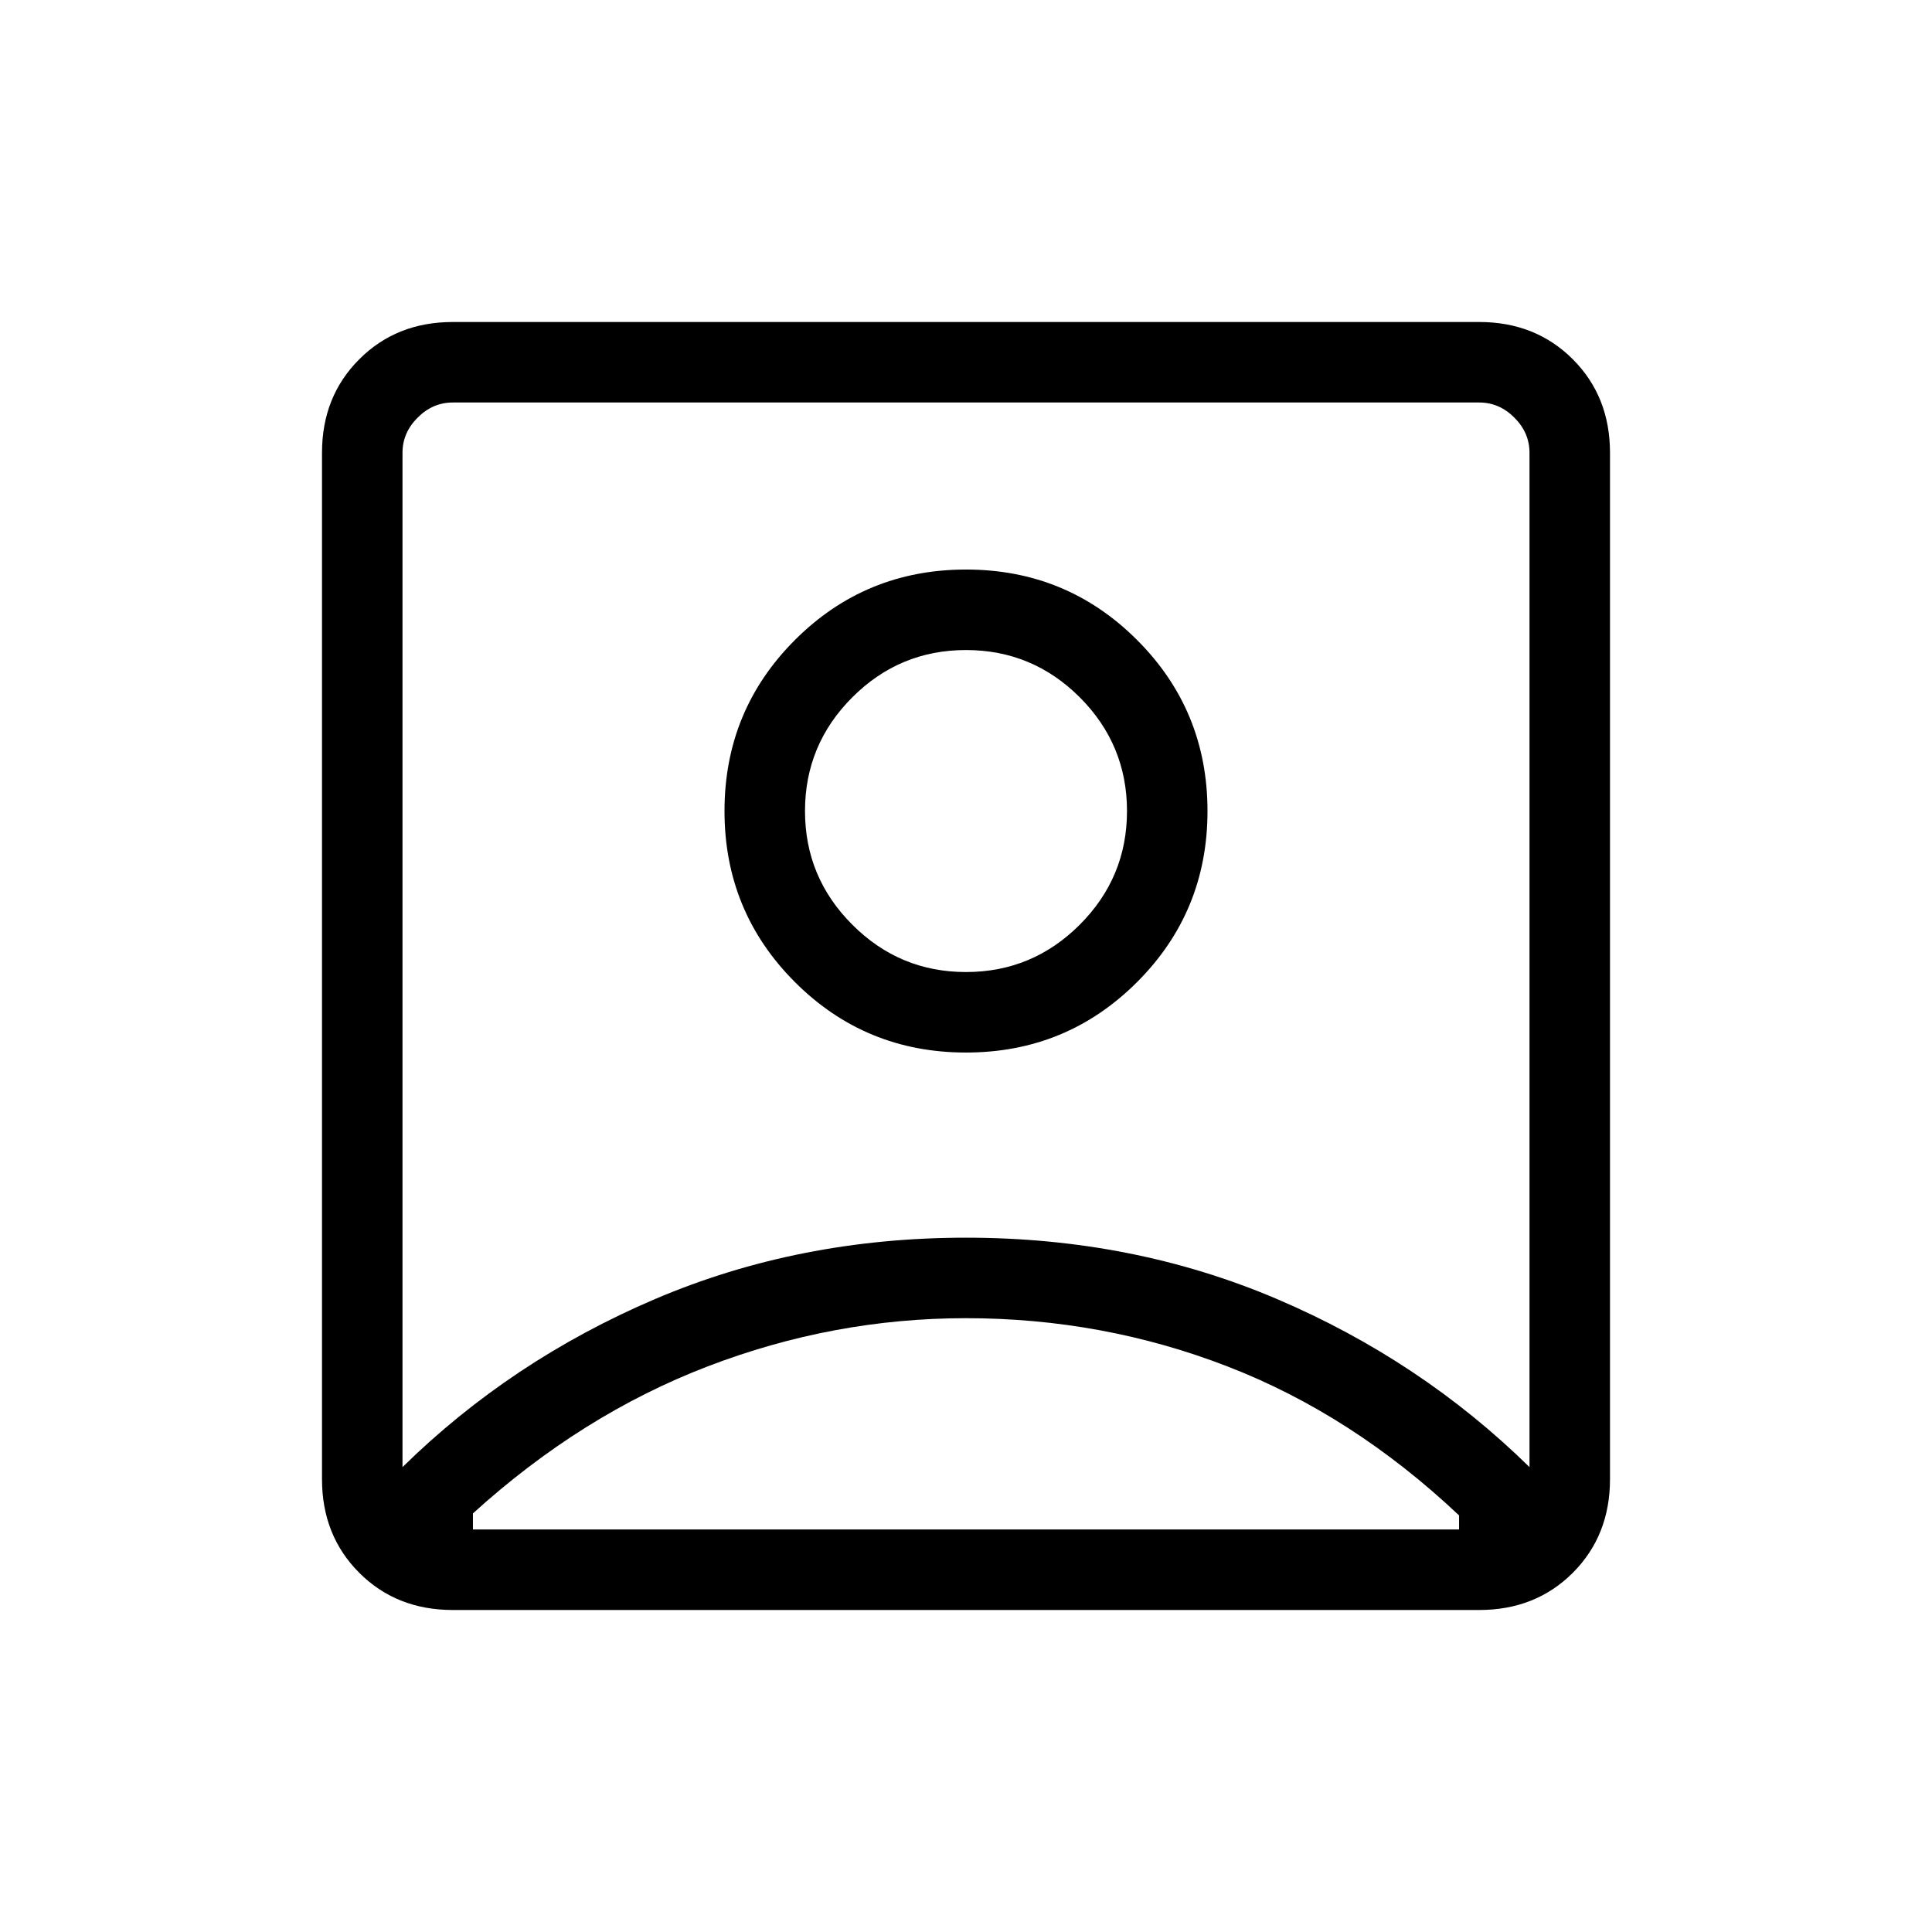<svg xmlns="http://www.w3.org/2000/svg" height="24" width="24"><path d="M5 18.225q1.35-1.325 3.138-2.088 1.787-.762 3.862-.762t3.863.762Q17.65 16.9 19 18.225v-12.6q0-.25-.188-.437Q18.625 5 18.375 5H5.625q-.25 0-.437.188Q5 5.375 5 5.625Zm7-5.15q1.25 0 2.125-.875T15 10.075q0-1.25-.875-2.125T12 7.075q-1.25 0-2.125.875T9 10.075q0 1.25.875 2.125t2.125.875ZM5.625 20q-.7 0-1.162-.462Q4 19.075 4 18.375V5.625q0-.7.463-1.162Q4.925 4 5.625 4h12.75q.7 0 1.163.463.462.462.462 1.162v12.75q0 .7-.462 1.163-.463.462-1.163.462Zm.25-1h12.25v-.175q-1.325-1.25-2.875-1.85-1.55-.6-3.25-.6-1.65 0-3.212.6-1.563.6-2.913 1.825v.2ZM12 12.075q-.825 0-1.412-.588Q10 10.9 10 10.075t.588-1.413q.587-.587 1.412-.587t1.413.587Q14 9.25 14 10.075q0 .825-.587 1.412-.588.588-1.413.588Zm0-.45Z"/></svg>